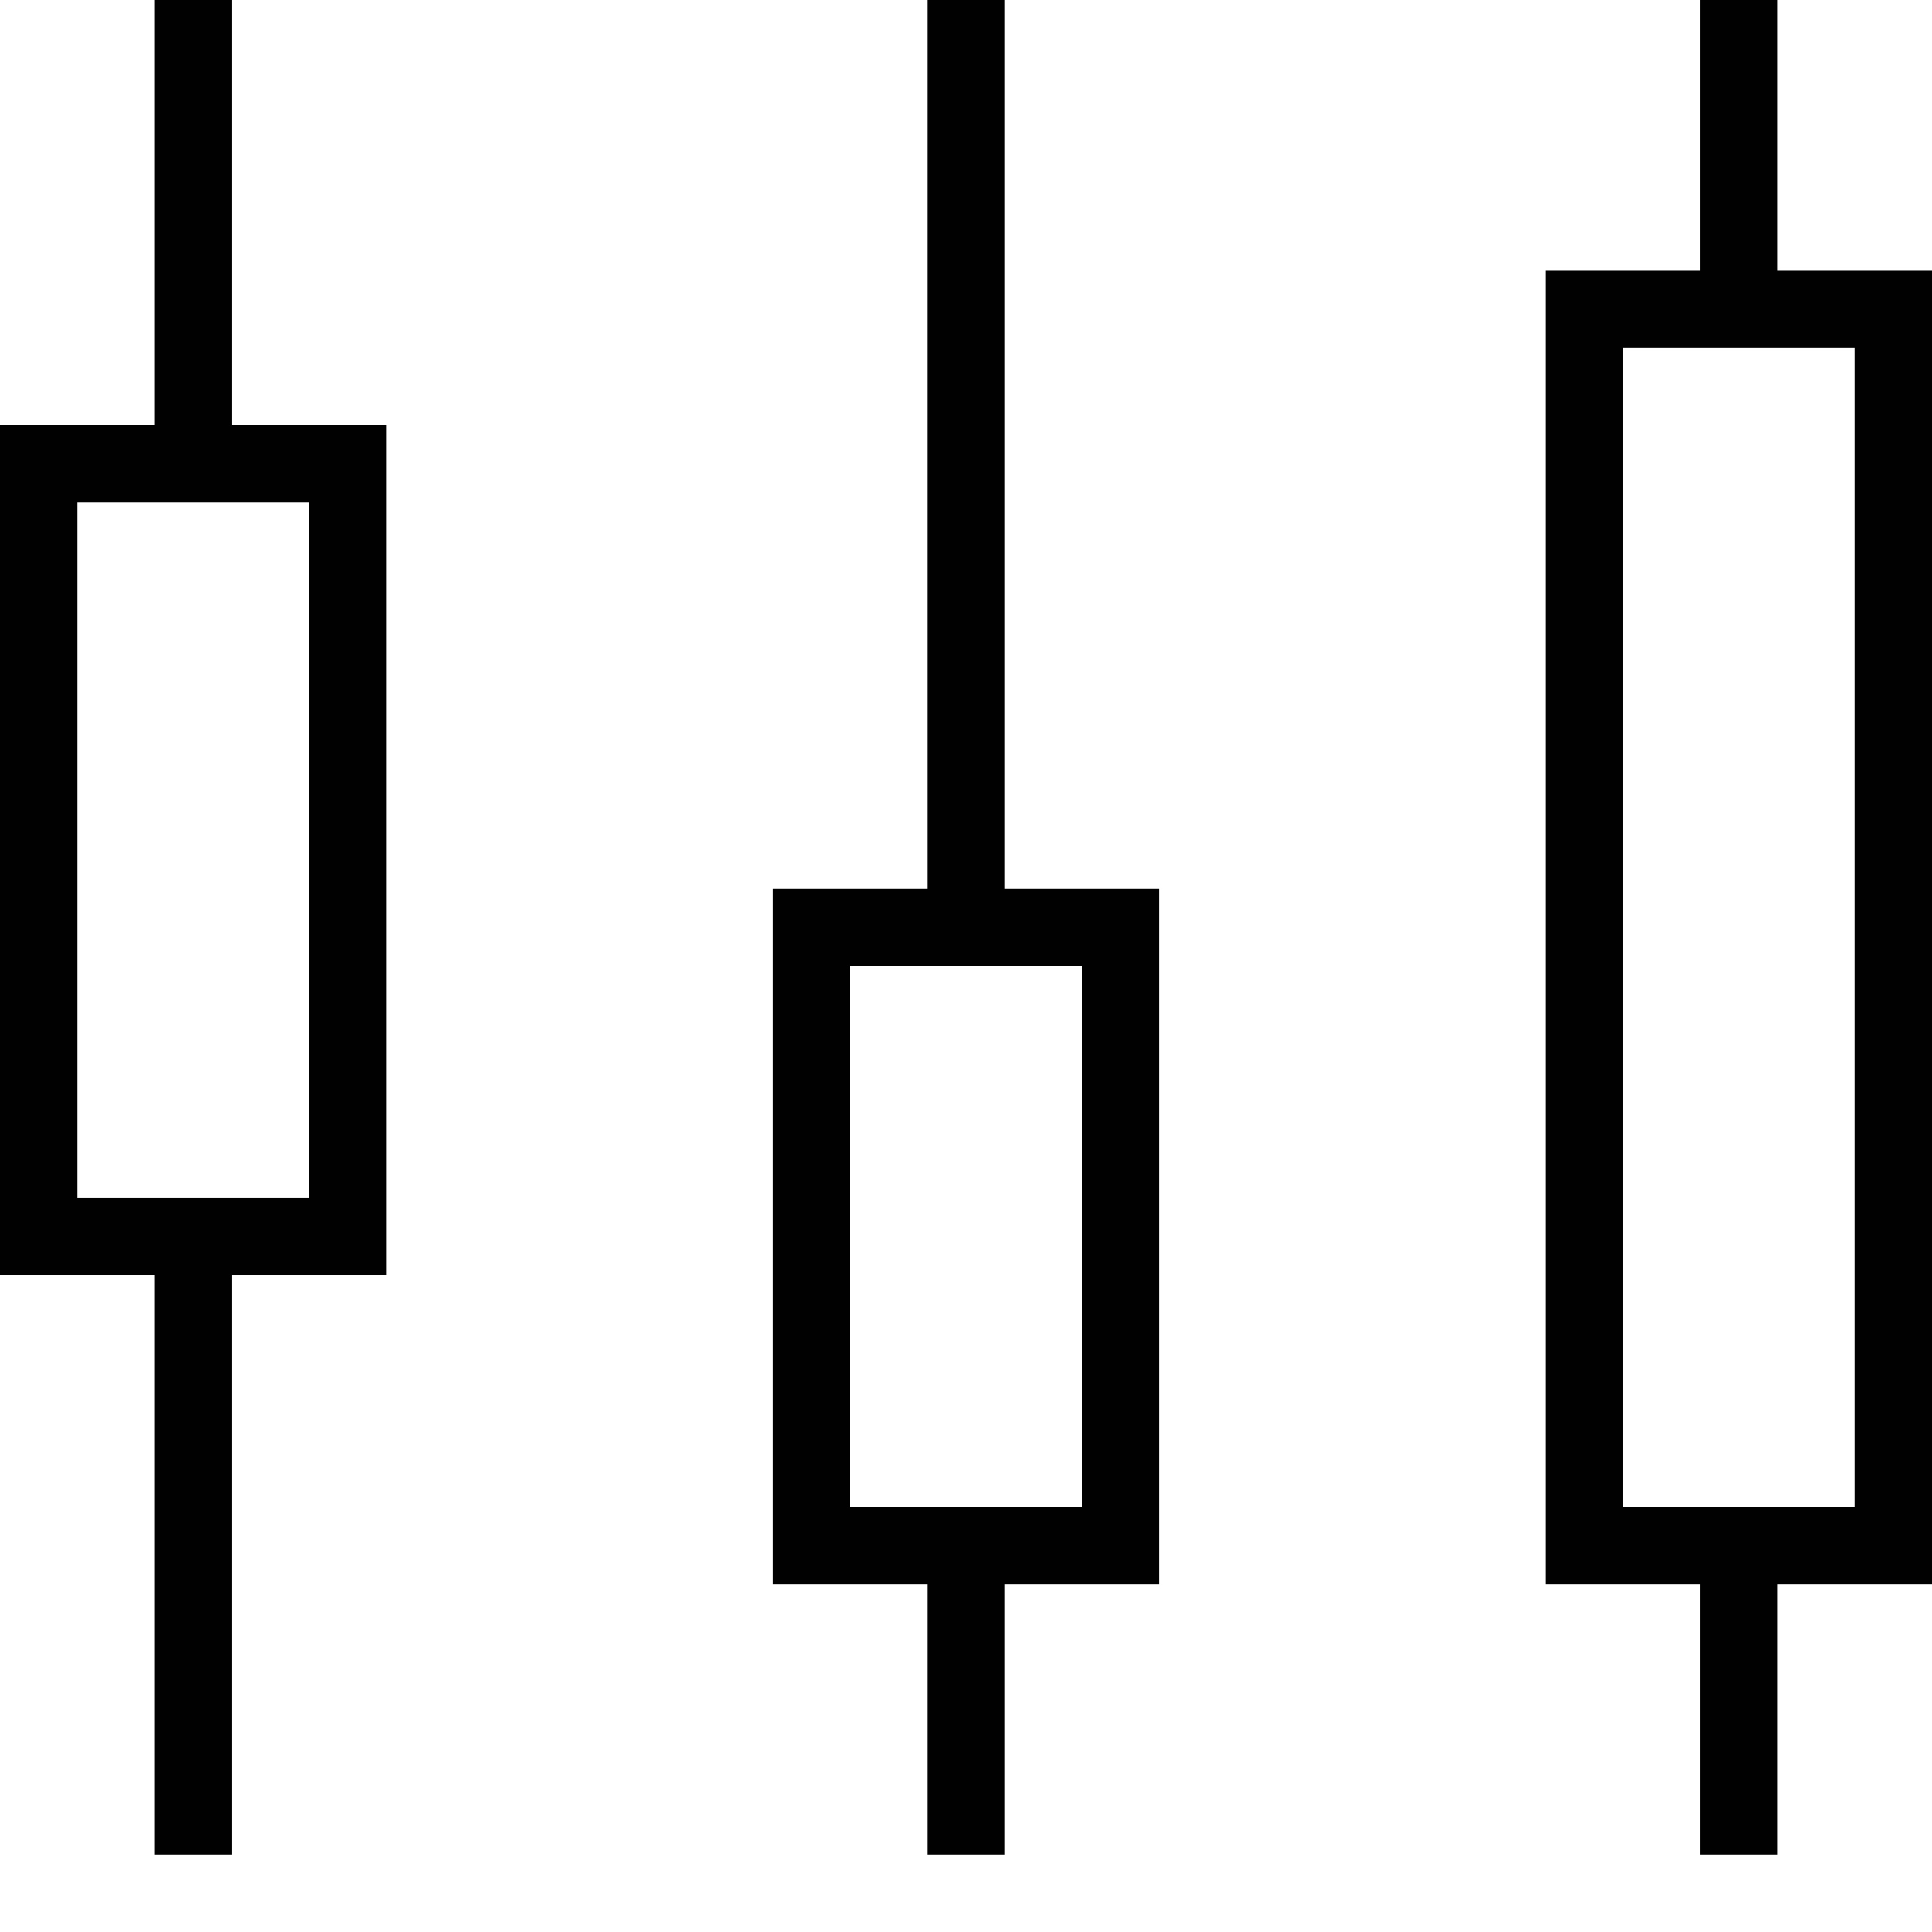 <?xml version="1.0" encoding="utf-8"?>
<!-- Generator: Adobe Illustrator 19.0.0, SVG Export Plug-In . SVG Version: 6.00 Build 0)  -->
<svg version="1.1" id="Layer_1" xmlns="http://www.w3.org/2000/svg" xmlns:xlink="http://www.w3.org/1999/xlink" x="0px" y="0px"
	 viewBox="0 0 20 20" style="enable-background:new 0 0 20 20;" xml:space="preserve">
<style type="text/css">
	.st0{fill:#010101;}
</style>
<g>
	<rect x="1.6" class="st0" width="0.8" height="4.8"/>
</g>
<g>
	<rect x="1.6" y="12.8" class="st0" width="0.8" height="6.4"/>
</g>
<g>
	<rect x="9.6" class="st0" width="0.8" height="9.6"/>
</g>
<g>
	<rect x="9.6" y="16" class="st0" width="0.8" height="3.2"/>
</g>
<g>
	<rect x="17.6" y="16" class="st0" width="0.8" height="3.2"/>
</g>
<g>
	<rect x="17.6" class="st0" width="0.8" height="3.2"/>
</g>
<g>
	<path class="st0" d="M4,13.2H0V4.4h4V13.2z M0.8,12.4h2.4V5.2H0.8V12.4z"/>
</g>
<g>
	<path class="st0" d="M12,16.4H8V9.2h4V16.4z M8.8,15.6h2.4V10H8.8V15.6z"/>
</g>
<g>
	<path class="st0" d="M20,16.4h-4V2.8h4V16.4z M16.8,15.6h2.4v-12h-2.4V15.6z"/>
</g>
</svg>
